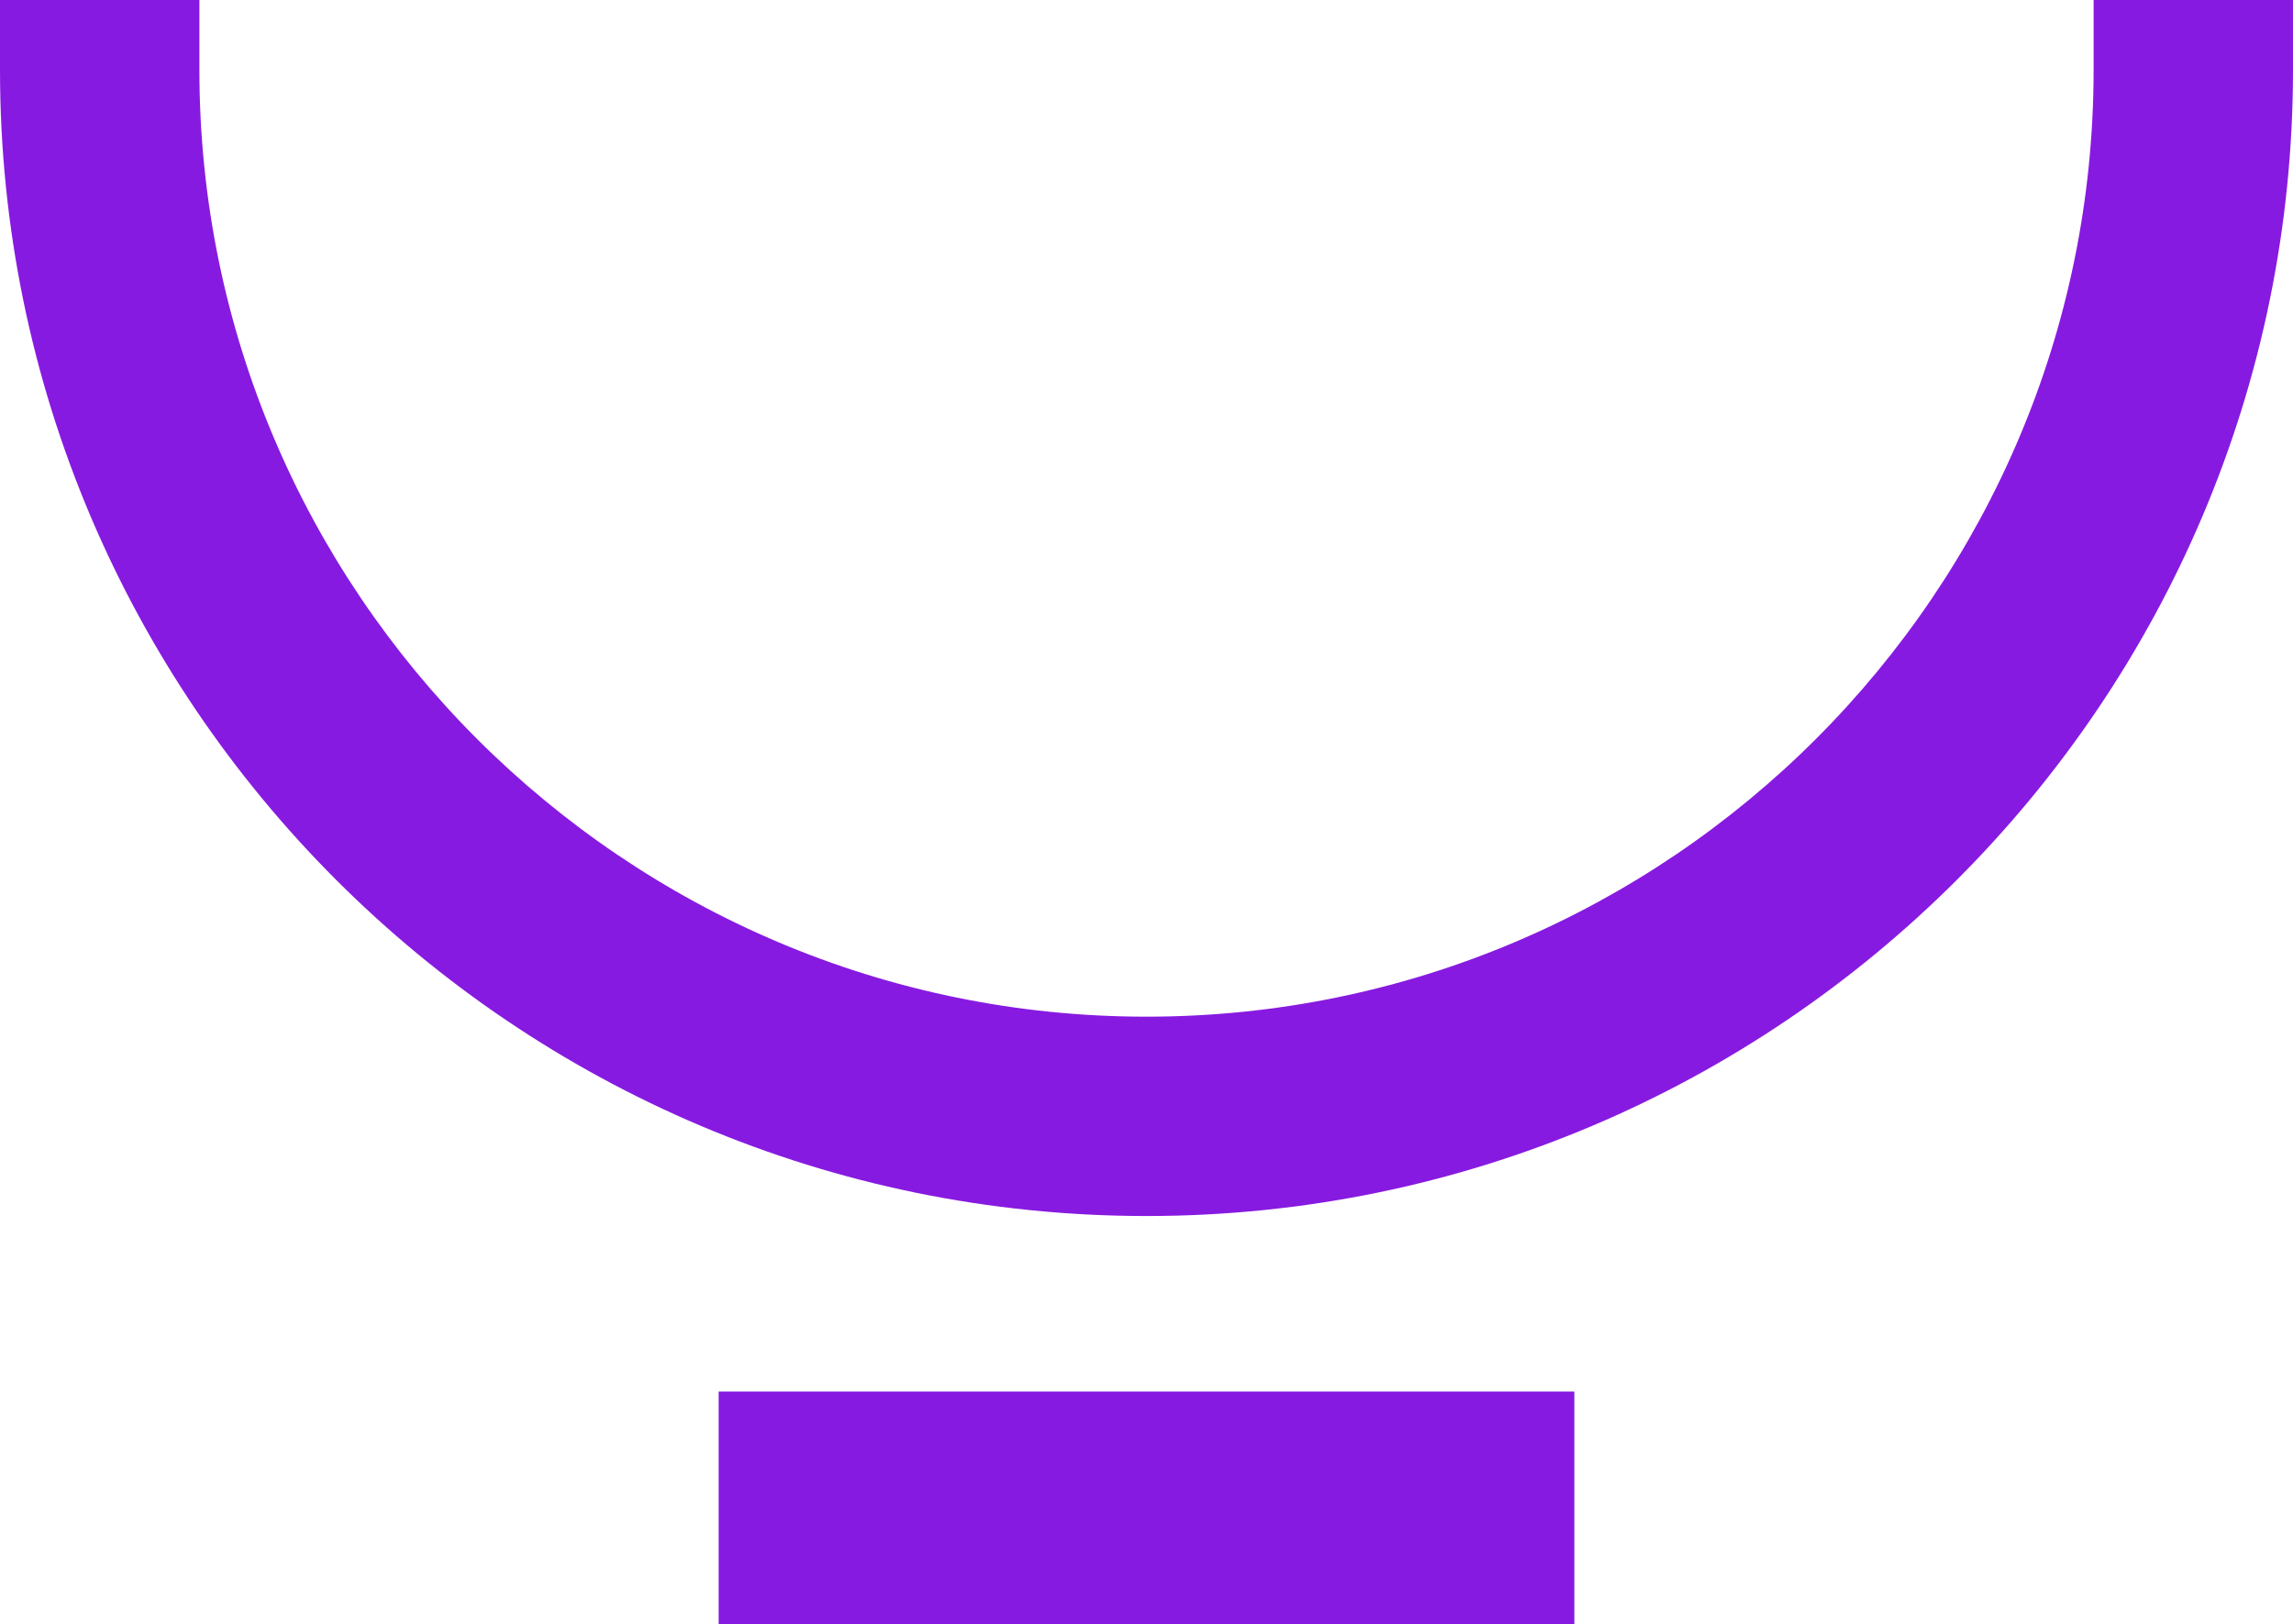 <svg version="1.1" id="图层_1" x="0px" y="0px" width="138px" height="97.766px" viewBox="0 47.176 138 97.766" enable-background="new 0 47.176 138 97.766" xml:space="preserve" xmlns="http://www.w3.org/2000/svg" xmlns:xlink="http://www.w3.org/1999/xlink" xmlns:xml="http://www.w3.org/XML/1998/namespace">
  <g>
    <path fill="#871AE0" d="M69,120.376c-38.047,0-69-30.953-69-69v-4.199h12v4.199c0,31.43,25.571,57,57,57c31.43,0,57-25.57,57-57
		v-4.199h12v4.199C138,89.423,107.047,120.376,69,120.376z" class="color c1"/>
    <rect x="43.25" y="130.942" fill="#871AE0" width="51.5" height="14" class="color c1"/>
  </g>
</svg>